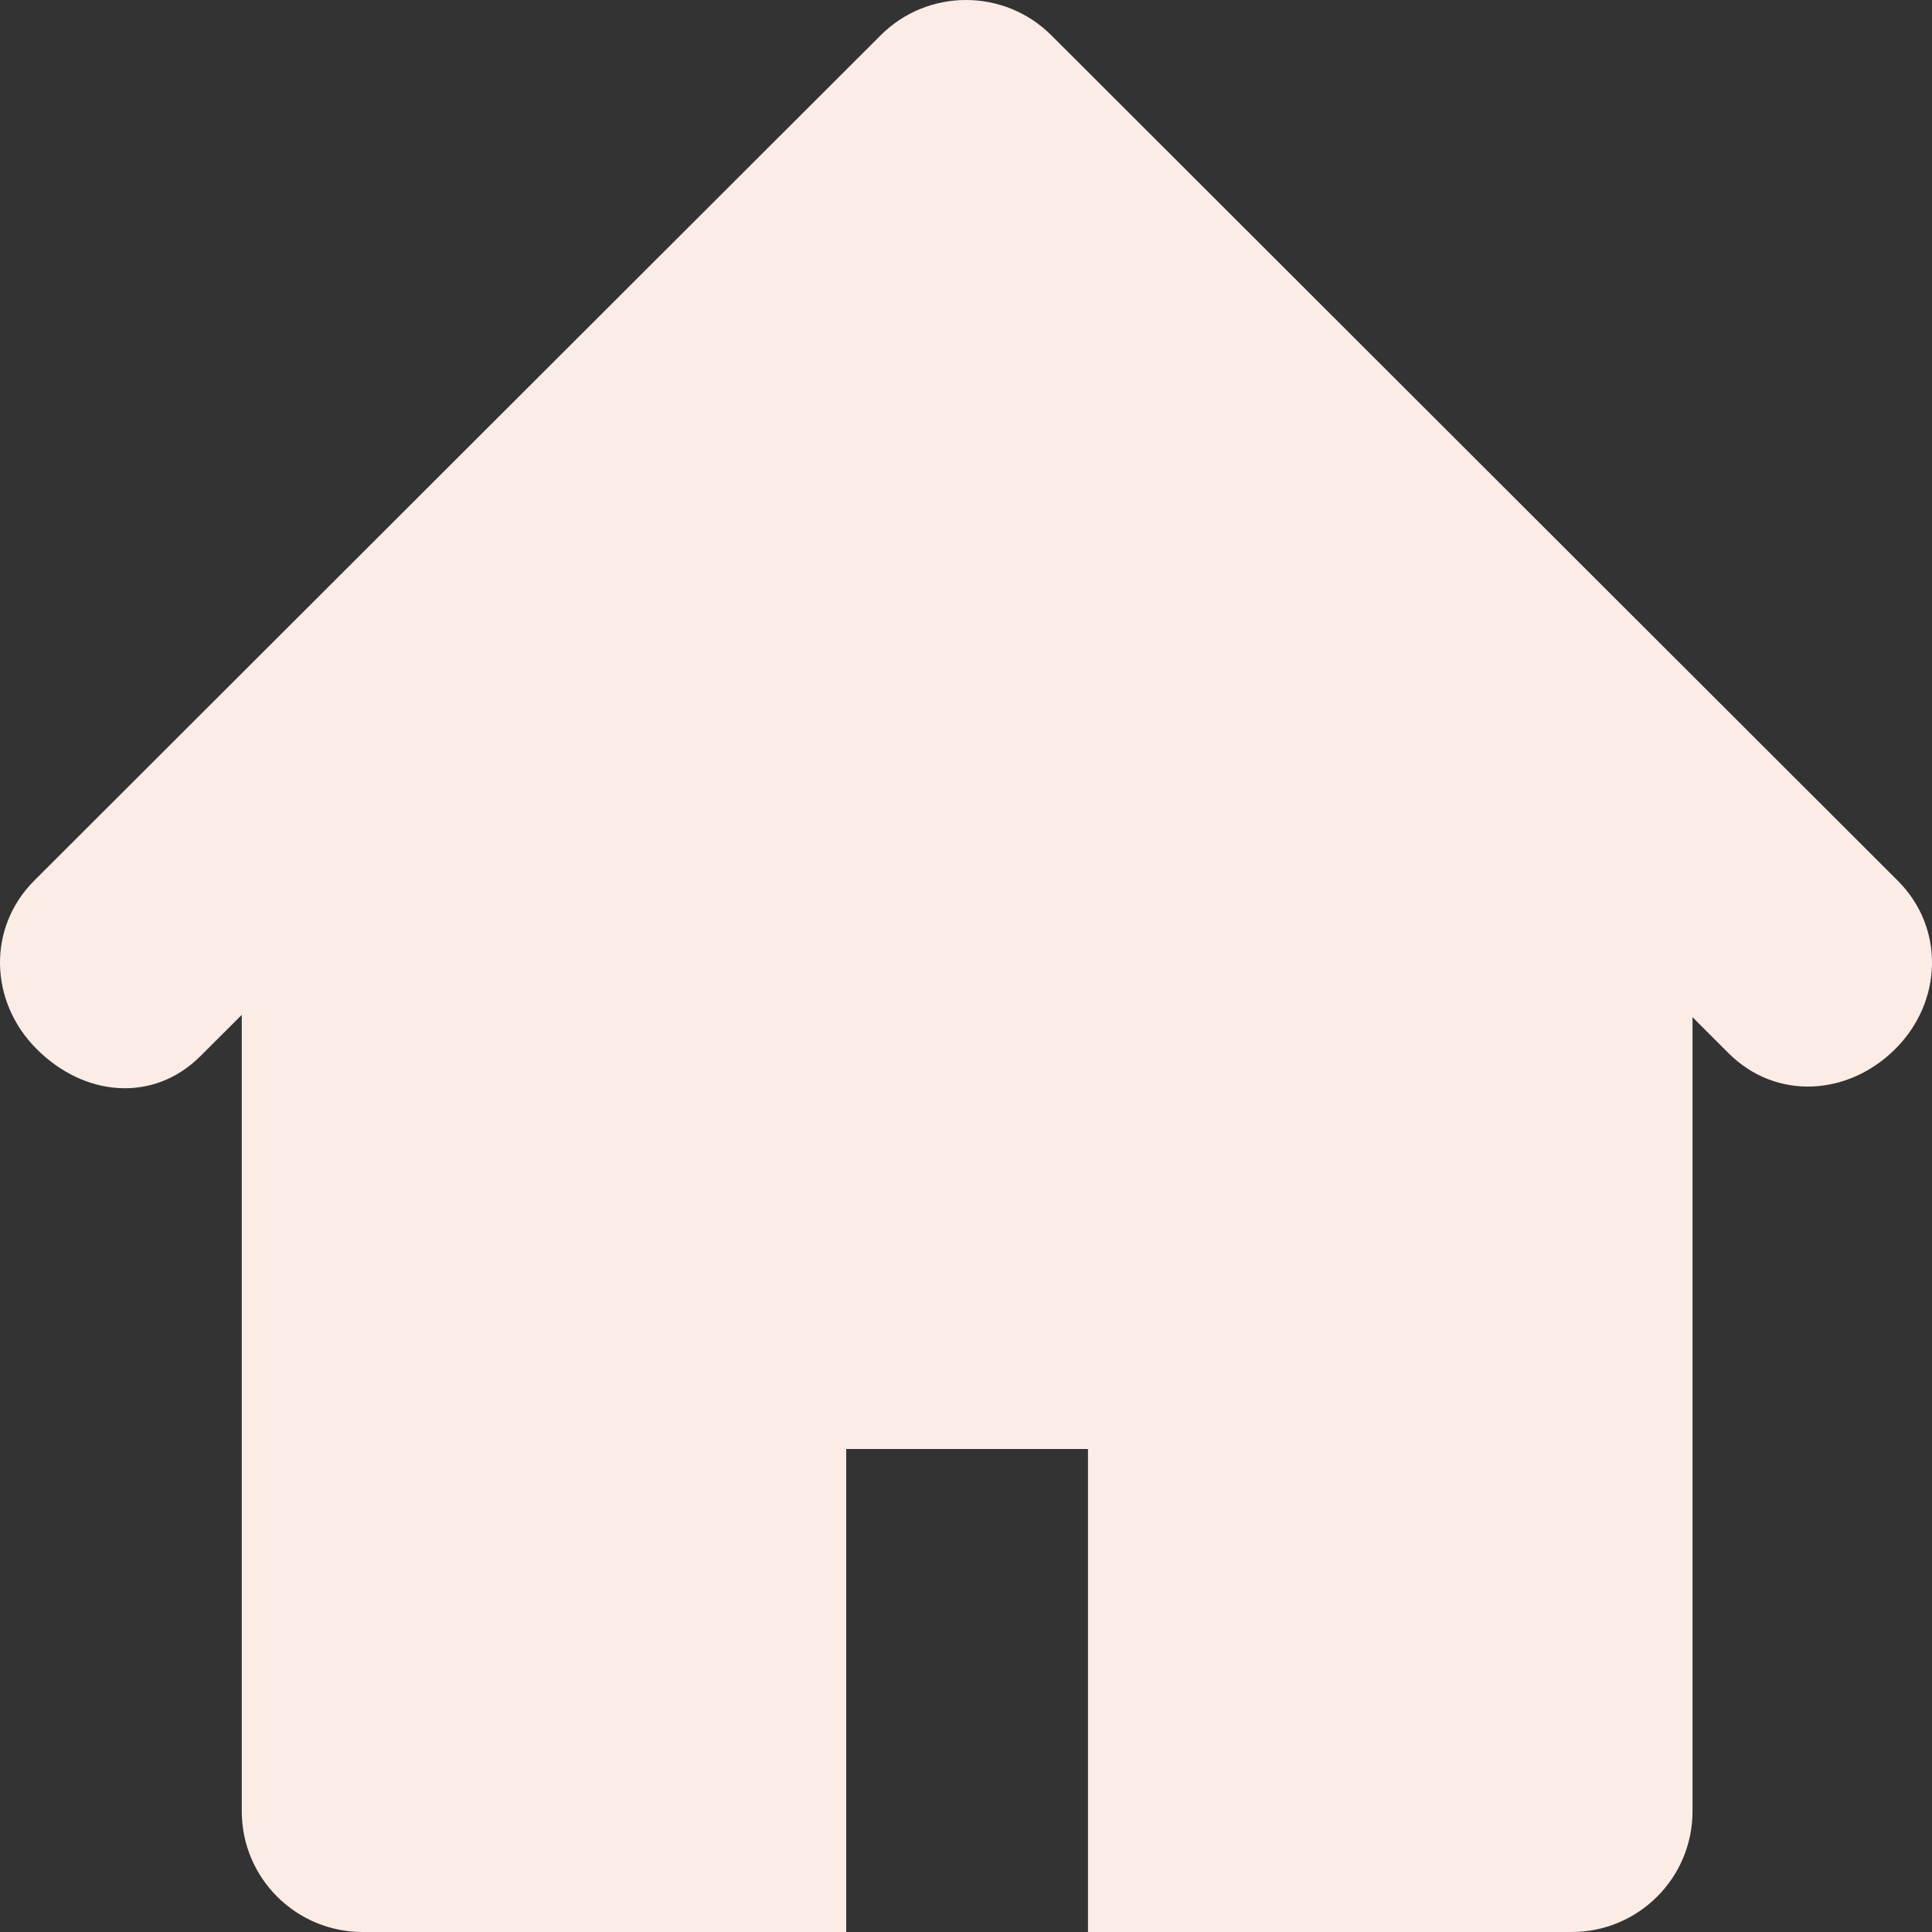 <svg width="21" height="21" viewBox="0 0 21 21" fill="none" xmlns="http://www.w3.org/2000/svg">
<rect x="0" y="0" width="21" height="21" fill="#333333" stroke="none"/>
<path d="M20.627 9.572L11.429 0.385C11.172 0.128 10.836 0 10.5 0C10.164 0 9.827 0.128 9.571 0.385L0.372 9.572C-0.141 10.086 -0.115 10.89 0.398 11.402C0.912 11.918 1.664 11.993 2.179 11.479L2.628 11.031V19.688C2.628 20.413 3.216 21 3.942 21H9.198V15.75H11.826V21H17.083C17.809 21 18.397 20.413 18.397 19.688V11.056L18.789 11.448C19.302 11.961 20.087 11.915 20.601 11.402C21.115 10.89 21.142 10.085 20.627 9.572Z" fill="#FBECE6"/>
</svg>
